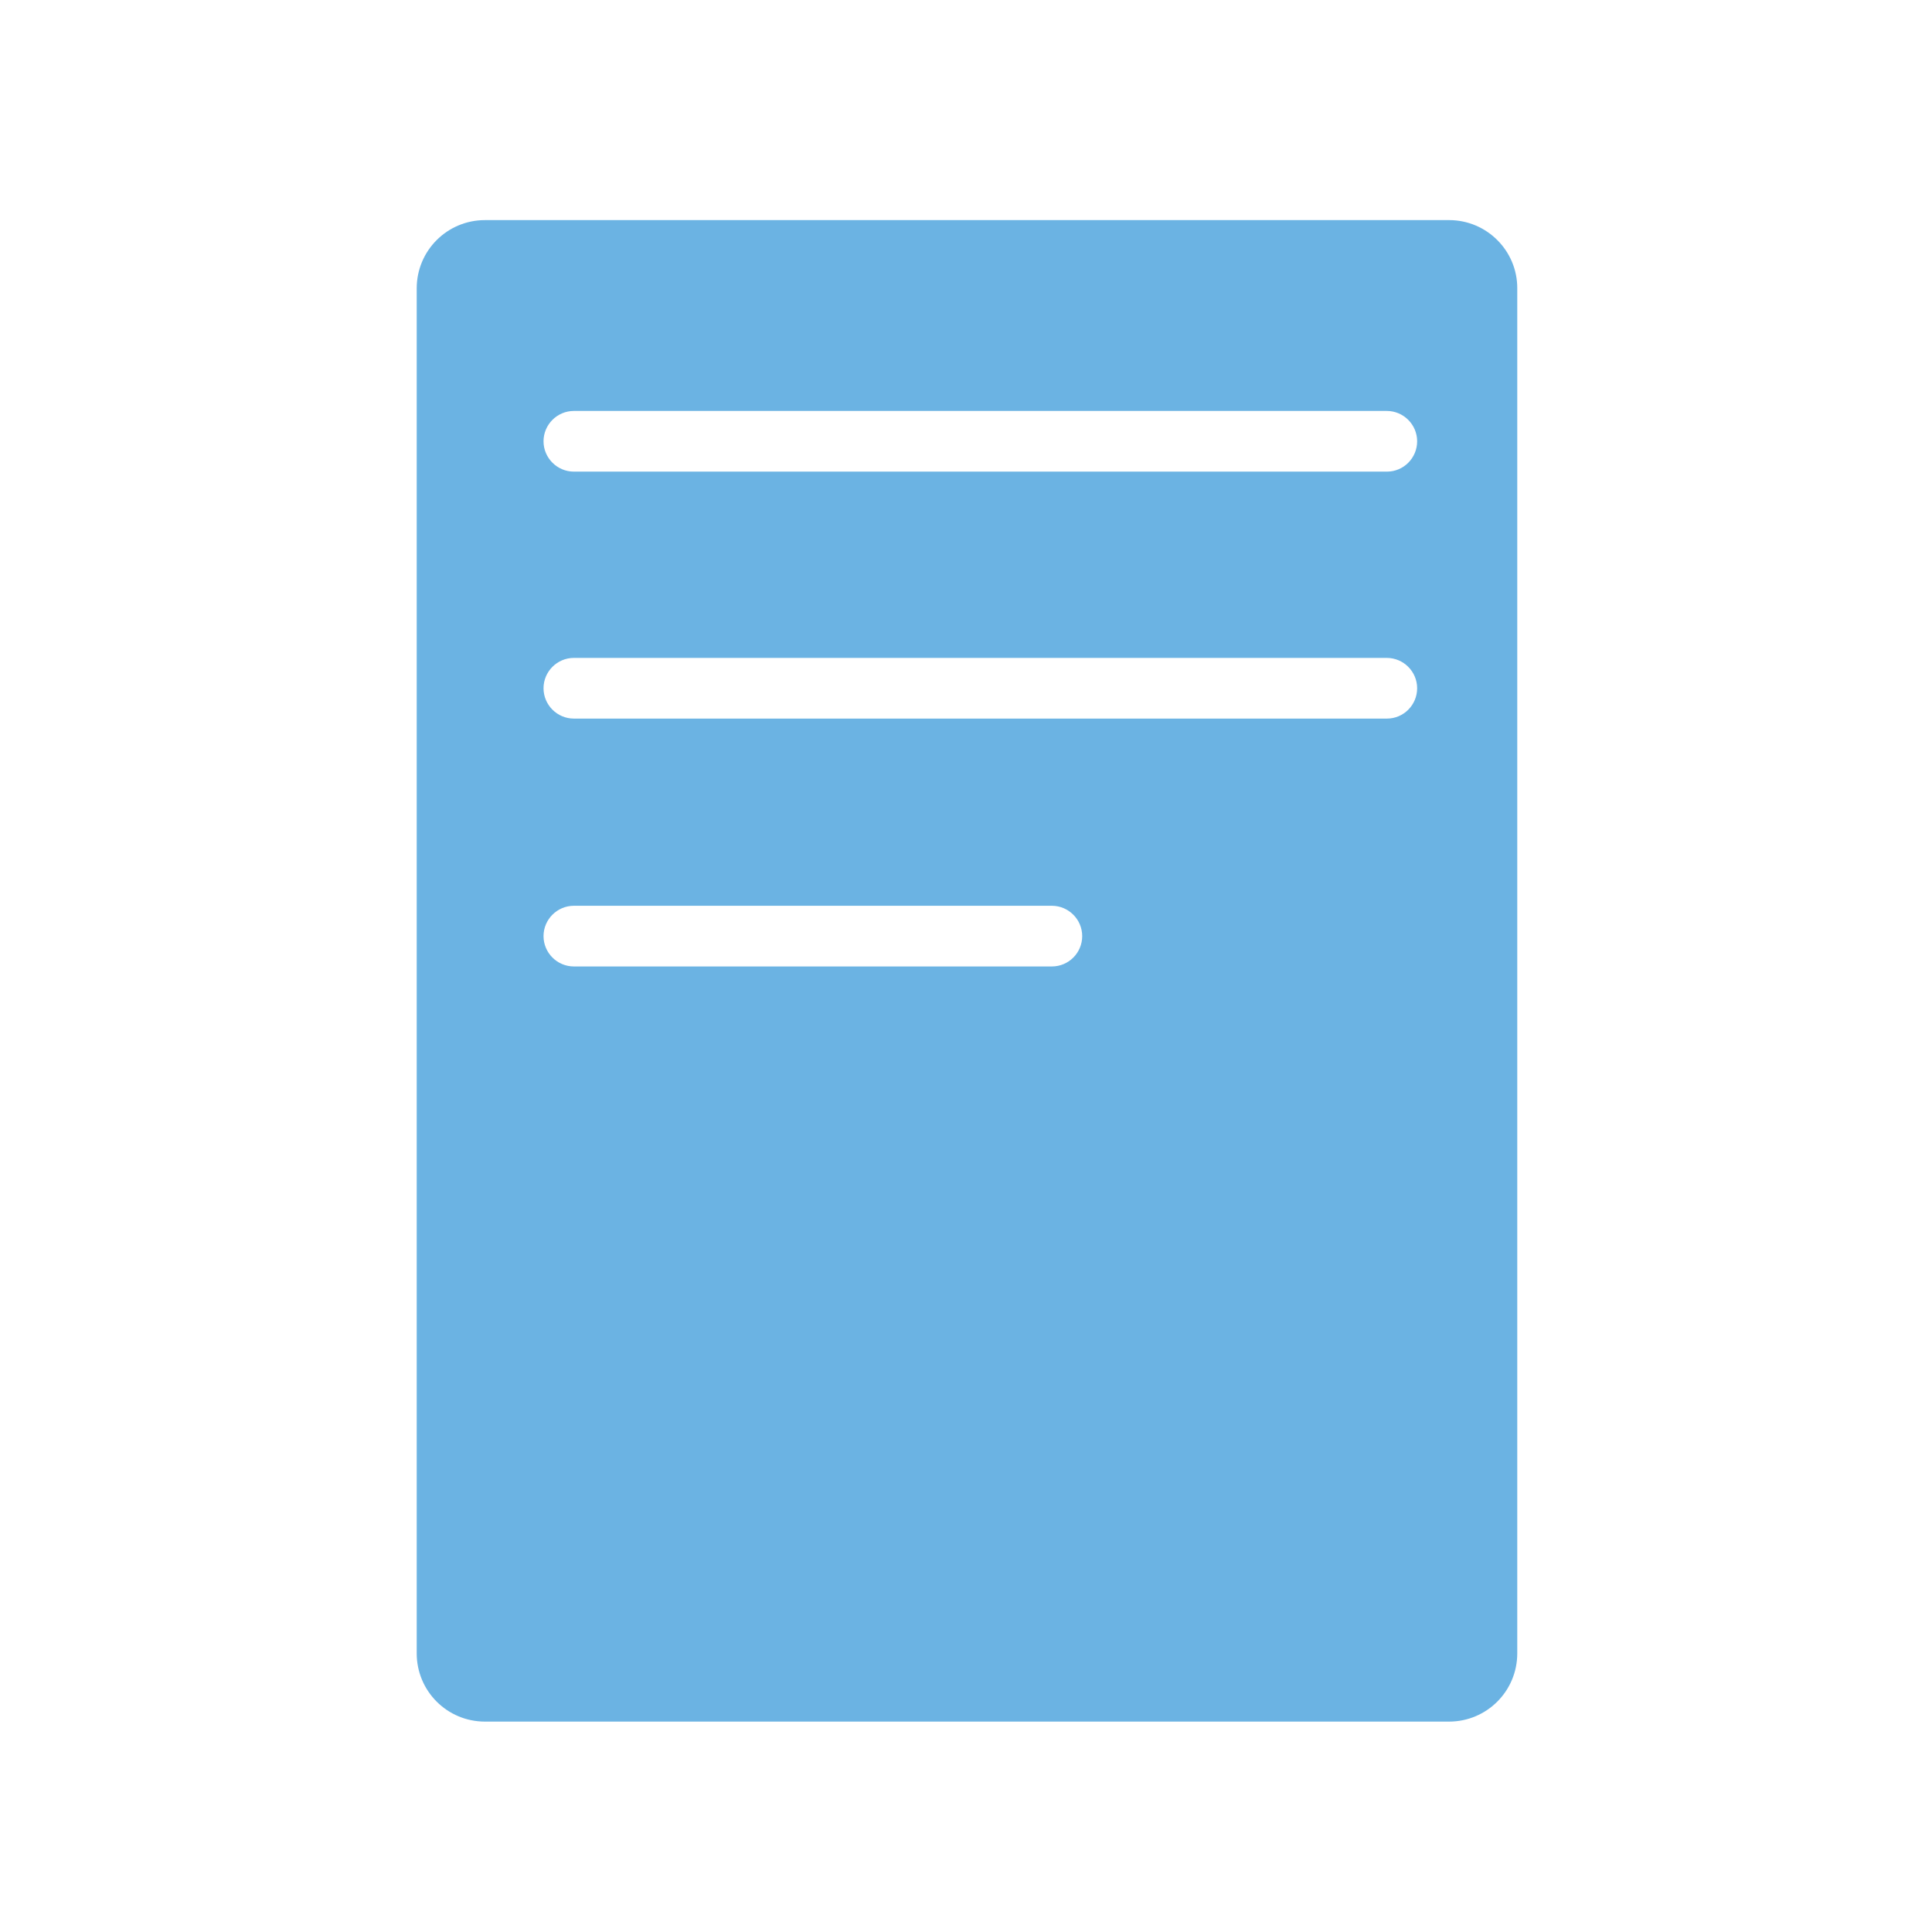 <?xml version="1.0" encoding="utf-8"?>
<!-- Generator: Adobe Illustrator 23.0.1, SVG Export Plug-In . SVG Version: 6.00 Build 0)  -->
<svg version="1.0" id="Layer_1" xmlns="http://www.w3.org/2000/svg" xmlns:xlink="http://www.w3.org/1999/xlink" x="0px" y="0px"
	 viewBox="0 0 127.36 127.36" style="enable-background:new 0 0 127.36 127.36;" xml:space="preserve">
<style type="text/css">
	.st0{fill:#6BB3E3;}
</style>
<path class="st0" d="M95.53,14.51H31.97c-2.49,0-4.5,2.01-4.5,4.5v89.98c0,2.49,2.01,4.5,4.5,4.5h63.55c2.49,0,4.5-2.01,4.5-4.5
	V19.01C100.03,16.53,98.01,14.51,95.53,14.51z M69.34,63.71H37.83c-1.1,0-2-0.9-2-2s0.9-2,2-2h31.51c1.1,0,2,0.9,2,2
	S70.45,63.71,69.34,63.71z M91.43,47.37H37.83c-1.1,0-2-0.9-2-2s0.9-2,2-2h53.59c1.1,0,2,0.9,2,2S92.53,47.37,91.43,47.37z
	 M91.43,31.09H37.83c-1.1,0-2-0.9-2-2s0.9-2,2-2h53.59c1.1,0,2,0.9,2,2S92.53,31.09,91.43,31.09z"/>
</svg>
